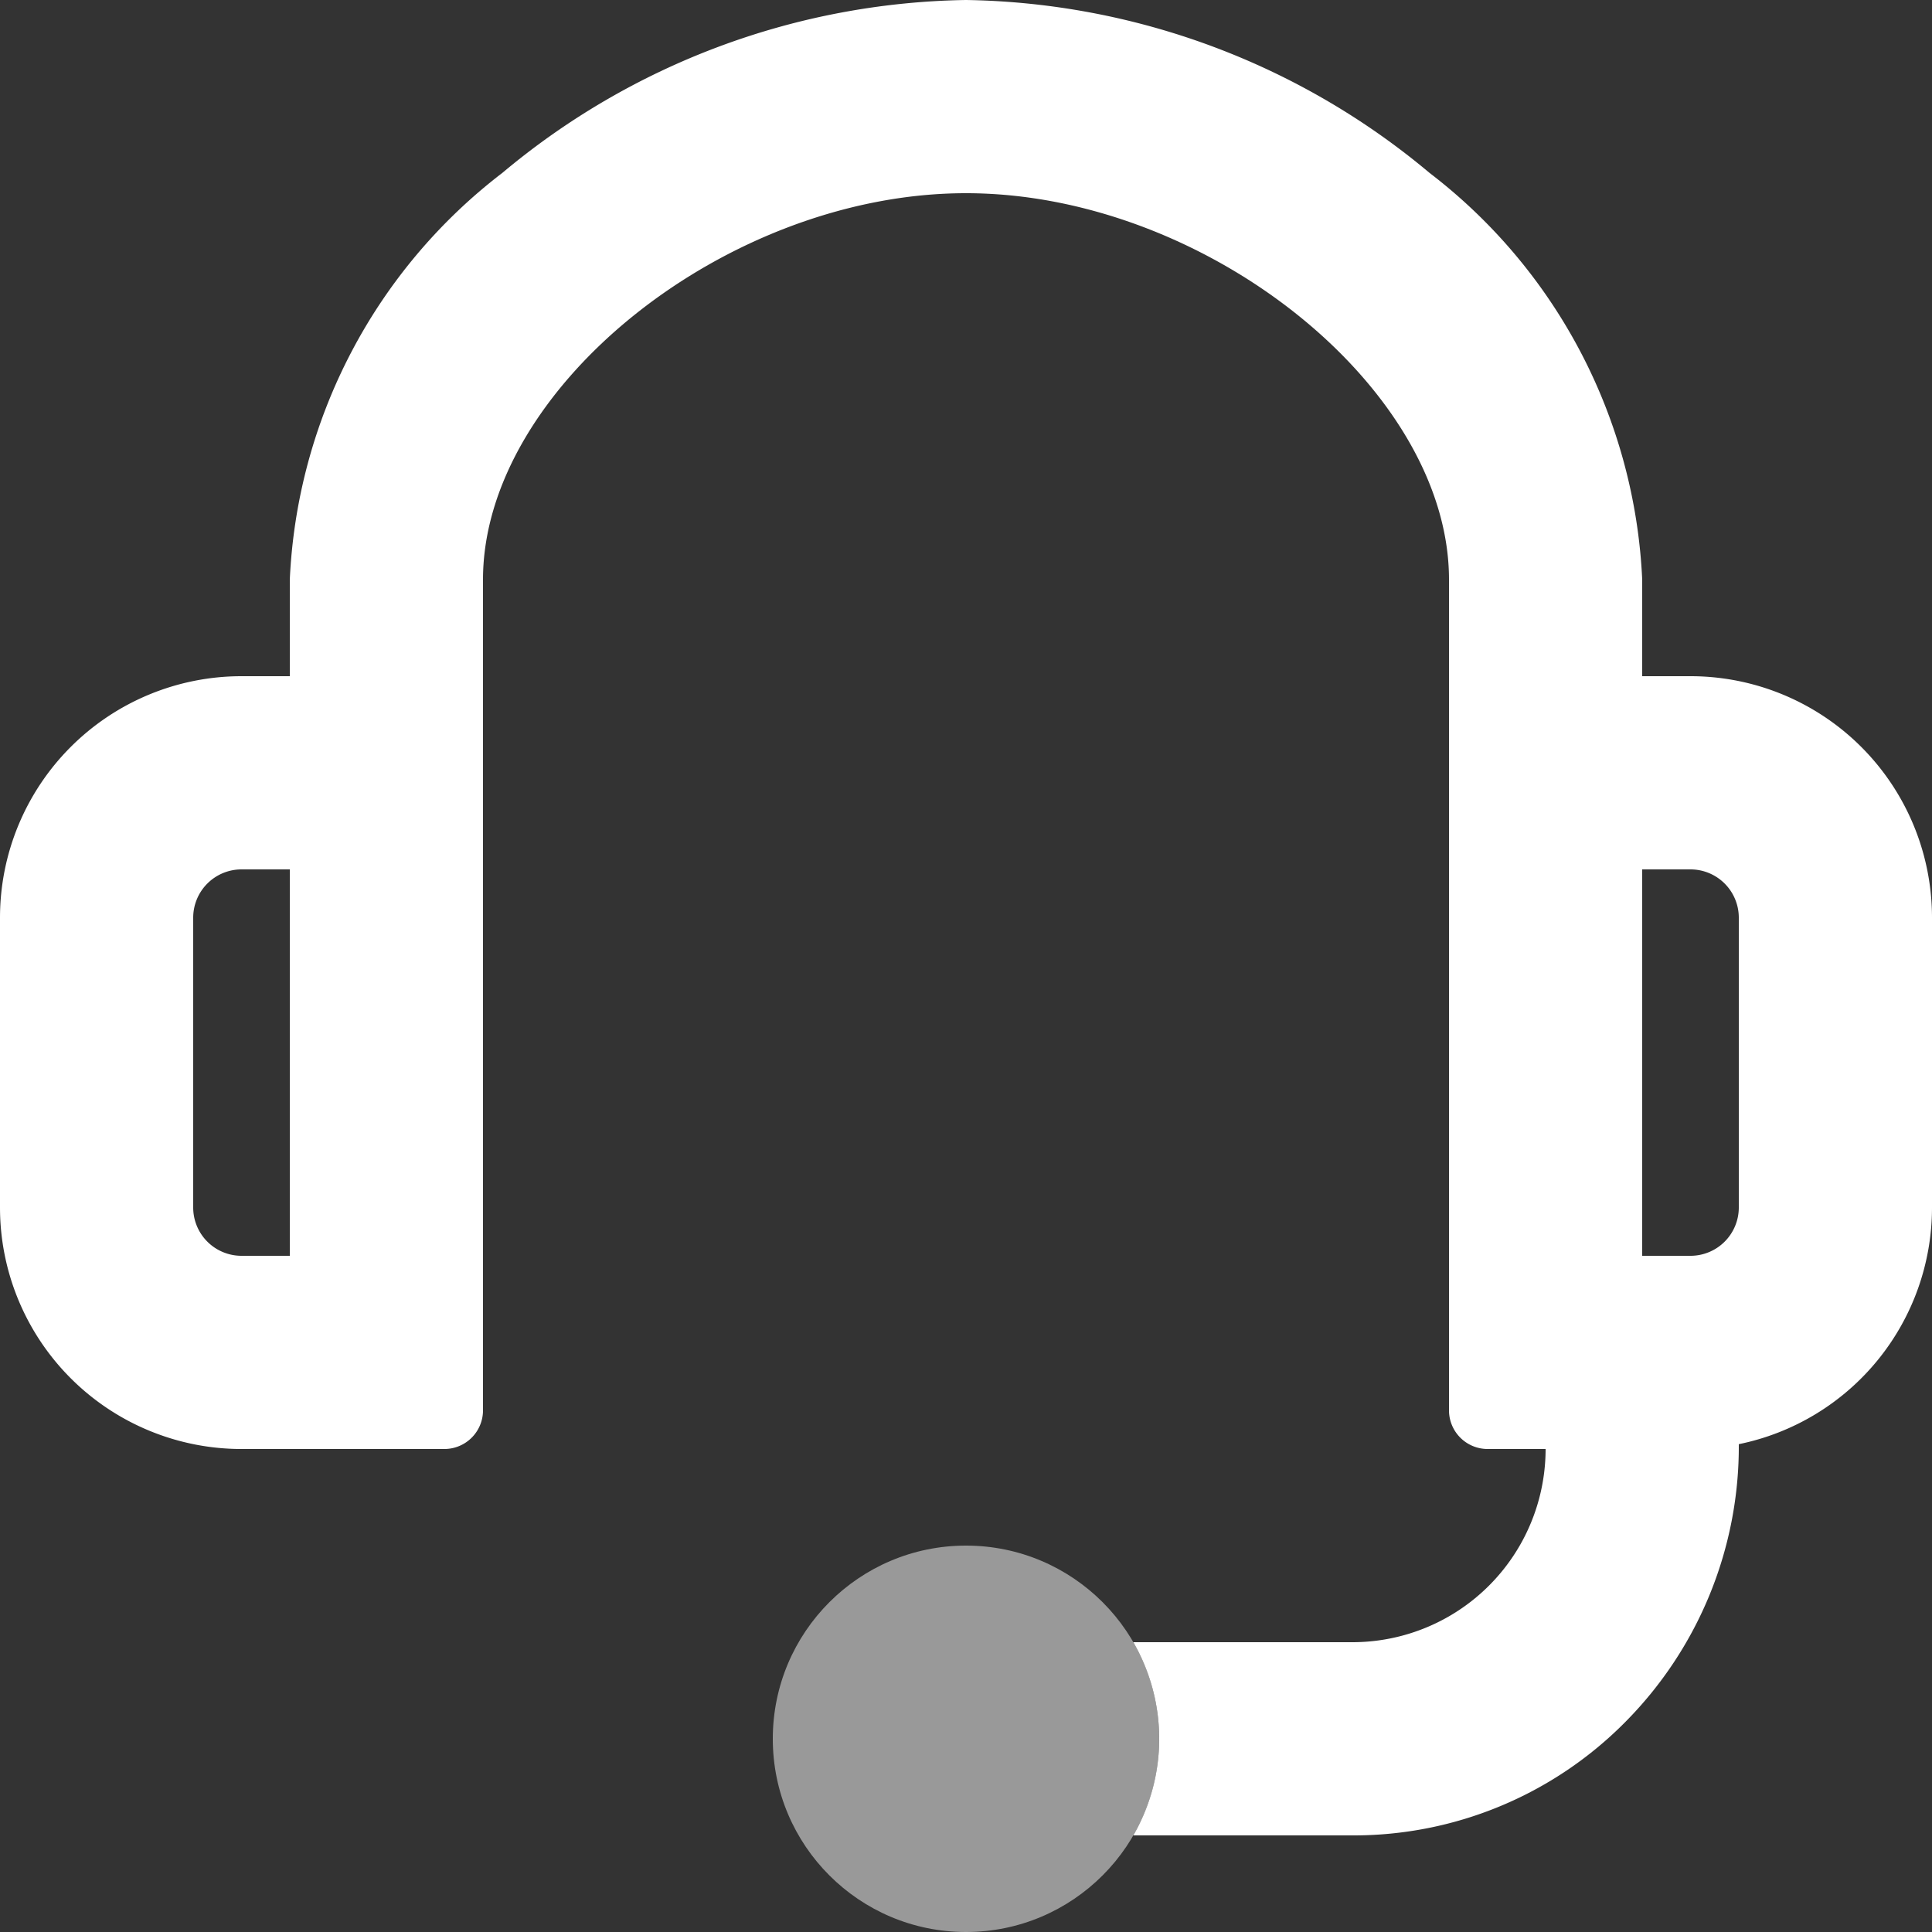 <svg xmlns="http://www.w3.org/2000/svg" width="20" height="20" viewBox="0 0 20 20">

    <rect x="0" y="0" width="20" height="20" fill="#333333" stroke="none"/>

    <g transform="translate(-2 -2)">
        <circle fill="#fff" opacity="0.5" cx="2" cy="2" r="2" transform="translate(10 18)" />
        <path fill="#fff"
            d="M14,19H11.732a2,2,0,0,0,0-2H14a2,2,0,0,0,2-2h-.6a.4.4,0,0,1-.4-.4V6c0-1.982-2.524-4-5-4S5,4.019,5,6v8.6a.4.4,0,0,1-.4.4H2.5A2.5,2.5,0,0,1,0,12.5v-3A2.5,2.5,0,0,1,2.5,7H3V6a5.623,5.623,0,0,1,2.2-4.21A7.65,7.65,0,0,1,10,0a7.65,7.65,0,0,1,4.8,1.791A5.623,5.623,0,0,1,17,6V7h.5A2.5,2.5,0,0,1,20,9.5v3a2.5,2.5,0,0,1-2,2.45,4.048,4.048,0,0,1-1.171,2.872A3.954,3.954,0,0,1,14,19ZM17,9v4h.5a.5.5,0,0,0,.5-.5v-3a.5.5,0,0,0-.5-.5ZM2.5,9a.5.5,0,0,0-.5.5v3a.5.5,0,0,0,.5.5H3V9Z"
            transform="translate(2 2)" />
    </g>
</svg>